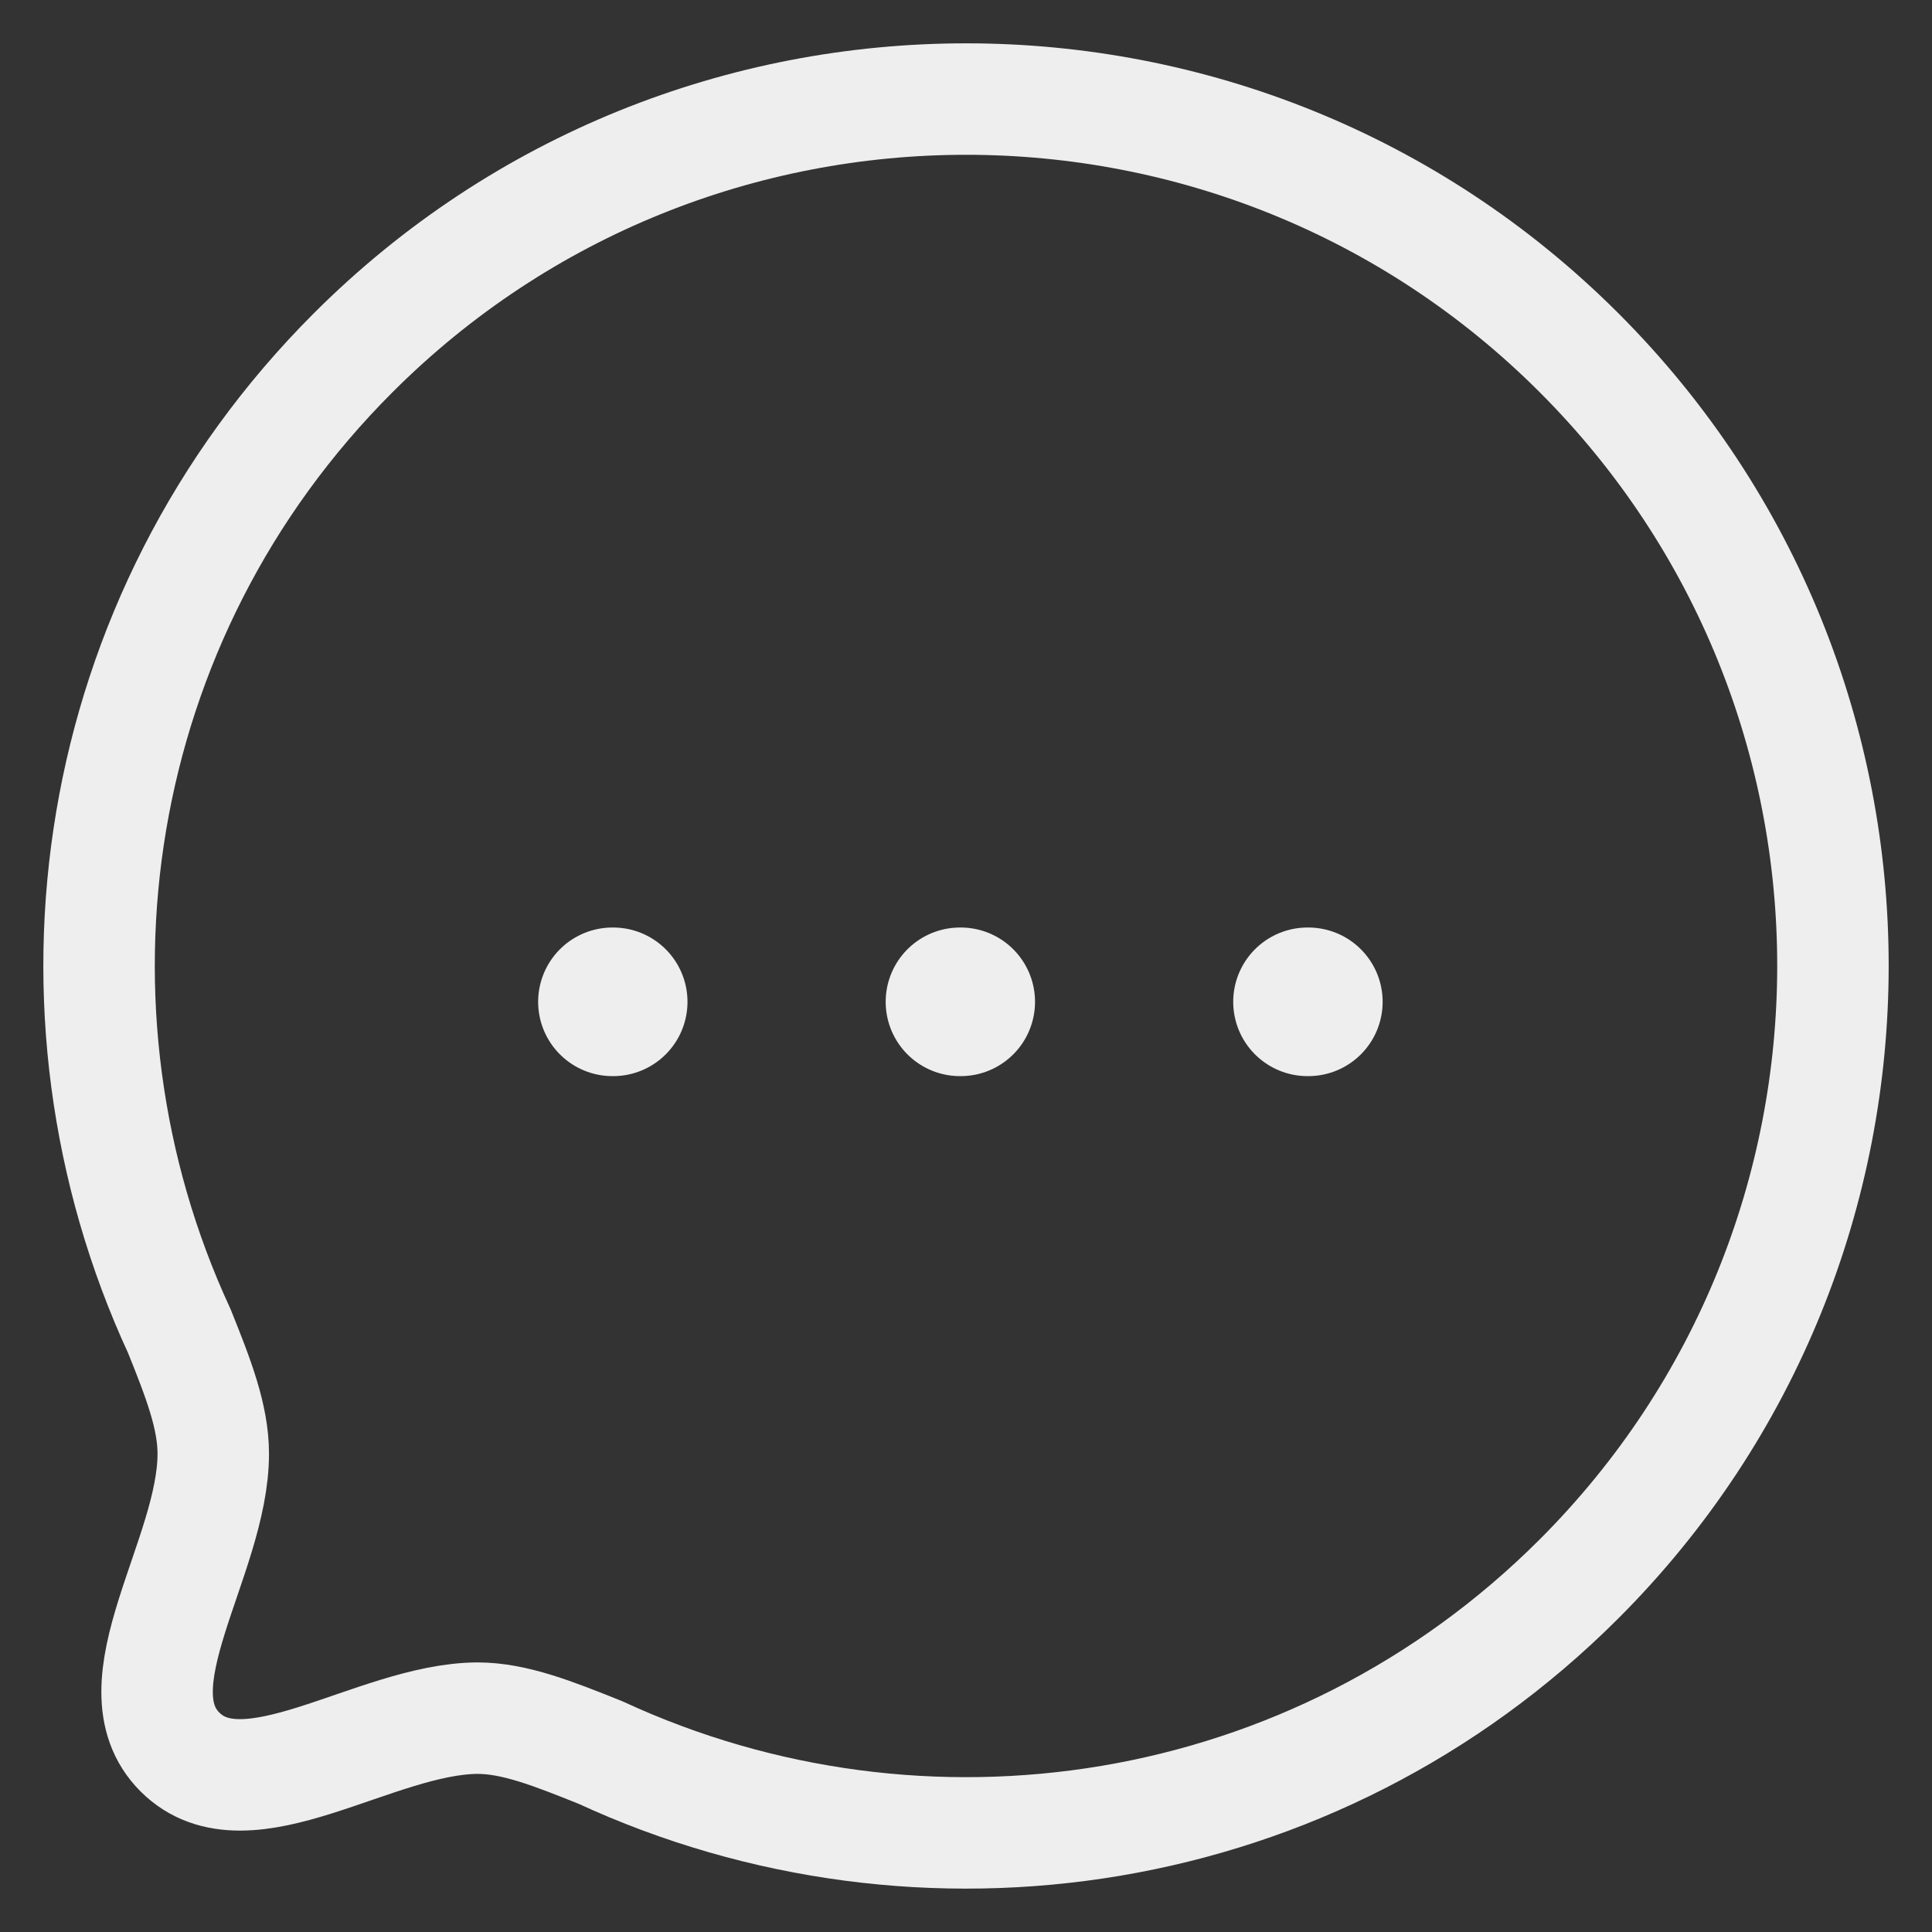 <svg width="26" height="26" viewBox="0 0 26 26" fill="none" xmlns="http://www.w3.org/2000/svg">
<rect x="0" y="0" width="26" height="26" fill="#333333" stroke="none"/>
<path fill-rule="evenodd" clip-rule="evenodd" d="M21.25 21.248C17.684 24.814 12.405 25.584 8.084 23.586C7.446 23.33 6.923 23.122 6.426 23.122C5.042 23.13 3.318 24.473 2.422 23.578C1.526 22.682 2.87 20.957 2.87 19.564C2.87 19.067 2.671 18.554 2.414 17.915C0.415 13.595 1.186 8.313 4.752 4.748C9.304 0.195 16.698 0.195 21.25 4.747C25.81 9.308 25.802 16.696 21.25 21.248Z" stroke="#EEEEEE" stroke-width="1.5" stroke-linecap="round" stroke-linejoin="round"/>
<path d="M17.596 13.482H17.607" stroke="#EEEEEE" stroke-width="2" stroke-linecap="round" stroke-linejoin="round"/>
<path d="M12.919 13.482H12.929" stroke="#EEEEEE" stroke-width="2" stroke-linecap="round" stroke-linejoin="round"/>
<path d="M8.242 13.482H8.252" stroke="#EEEEEE" stroke-width="2" stroke-linecap="round" stroke-linejoin="round"/>
</svg>
